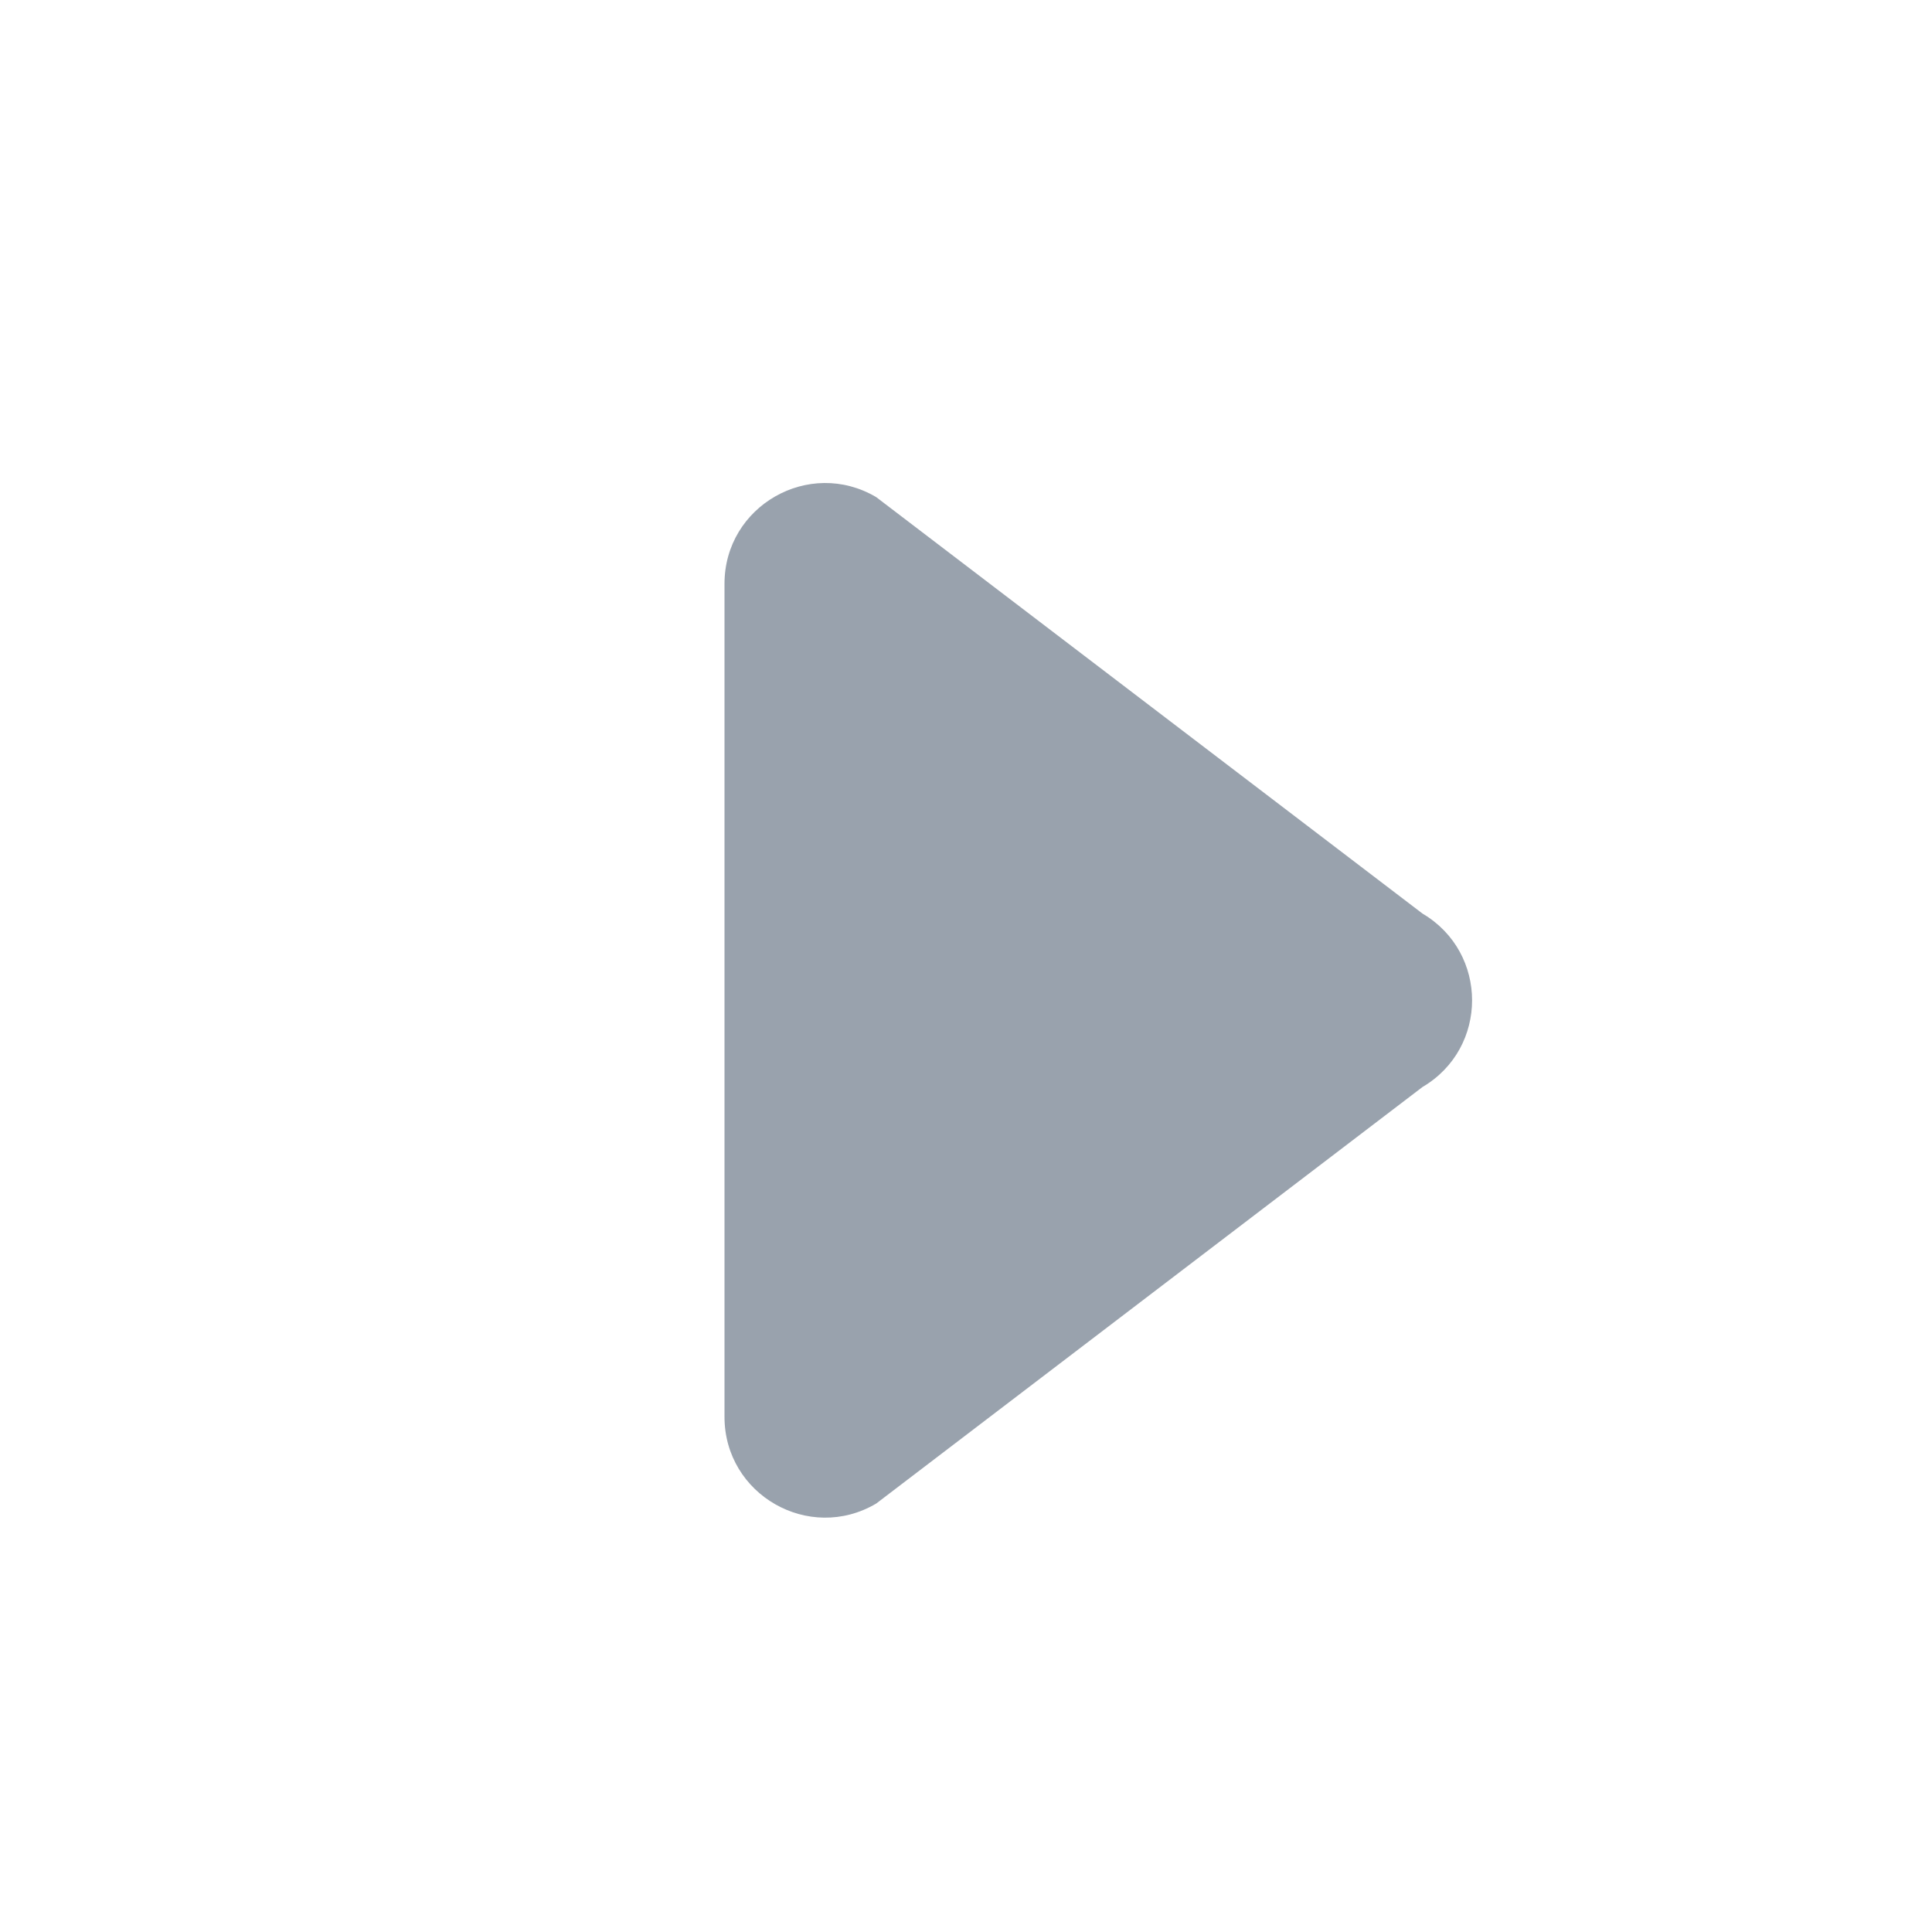 <svg width="24" height="24" viewBox="0 0 24 24" fill="none" xmlns="http://www.w3.org/2000/svg">
<g id="Icon/Play">
<path id="&#226;&#134;&#179; Icon Color" d="M17.671 11.349C18.492 11.833 18.492 13.02 17.671 13.503L10.884 18.678C10.051 19.169 9 18.568 9 17.601L9 7.252C9 6.285 10.051 5.684 10.884 6.175L17.671 11.349Z" fill="#99A2AD"/>
</g>
</svg>

